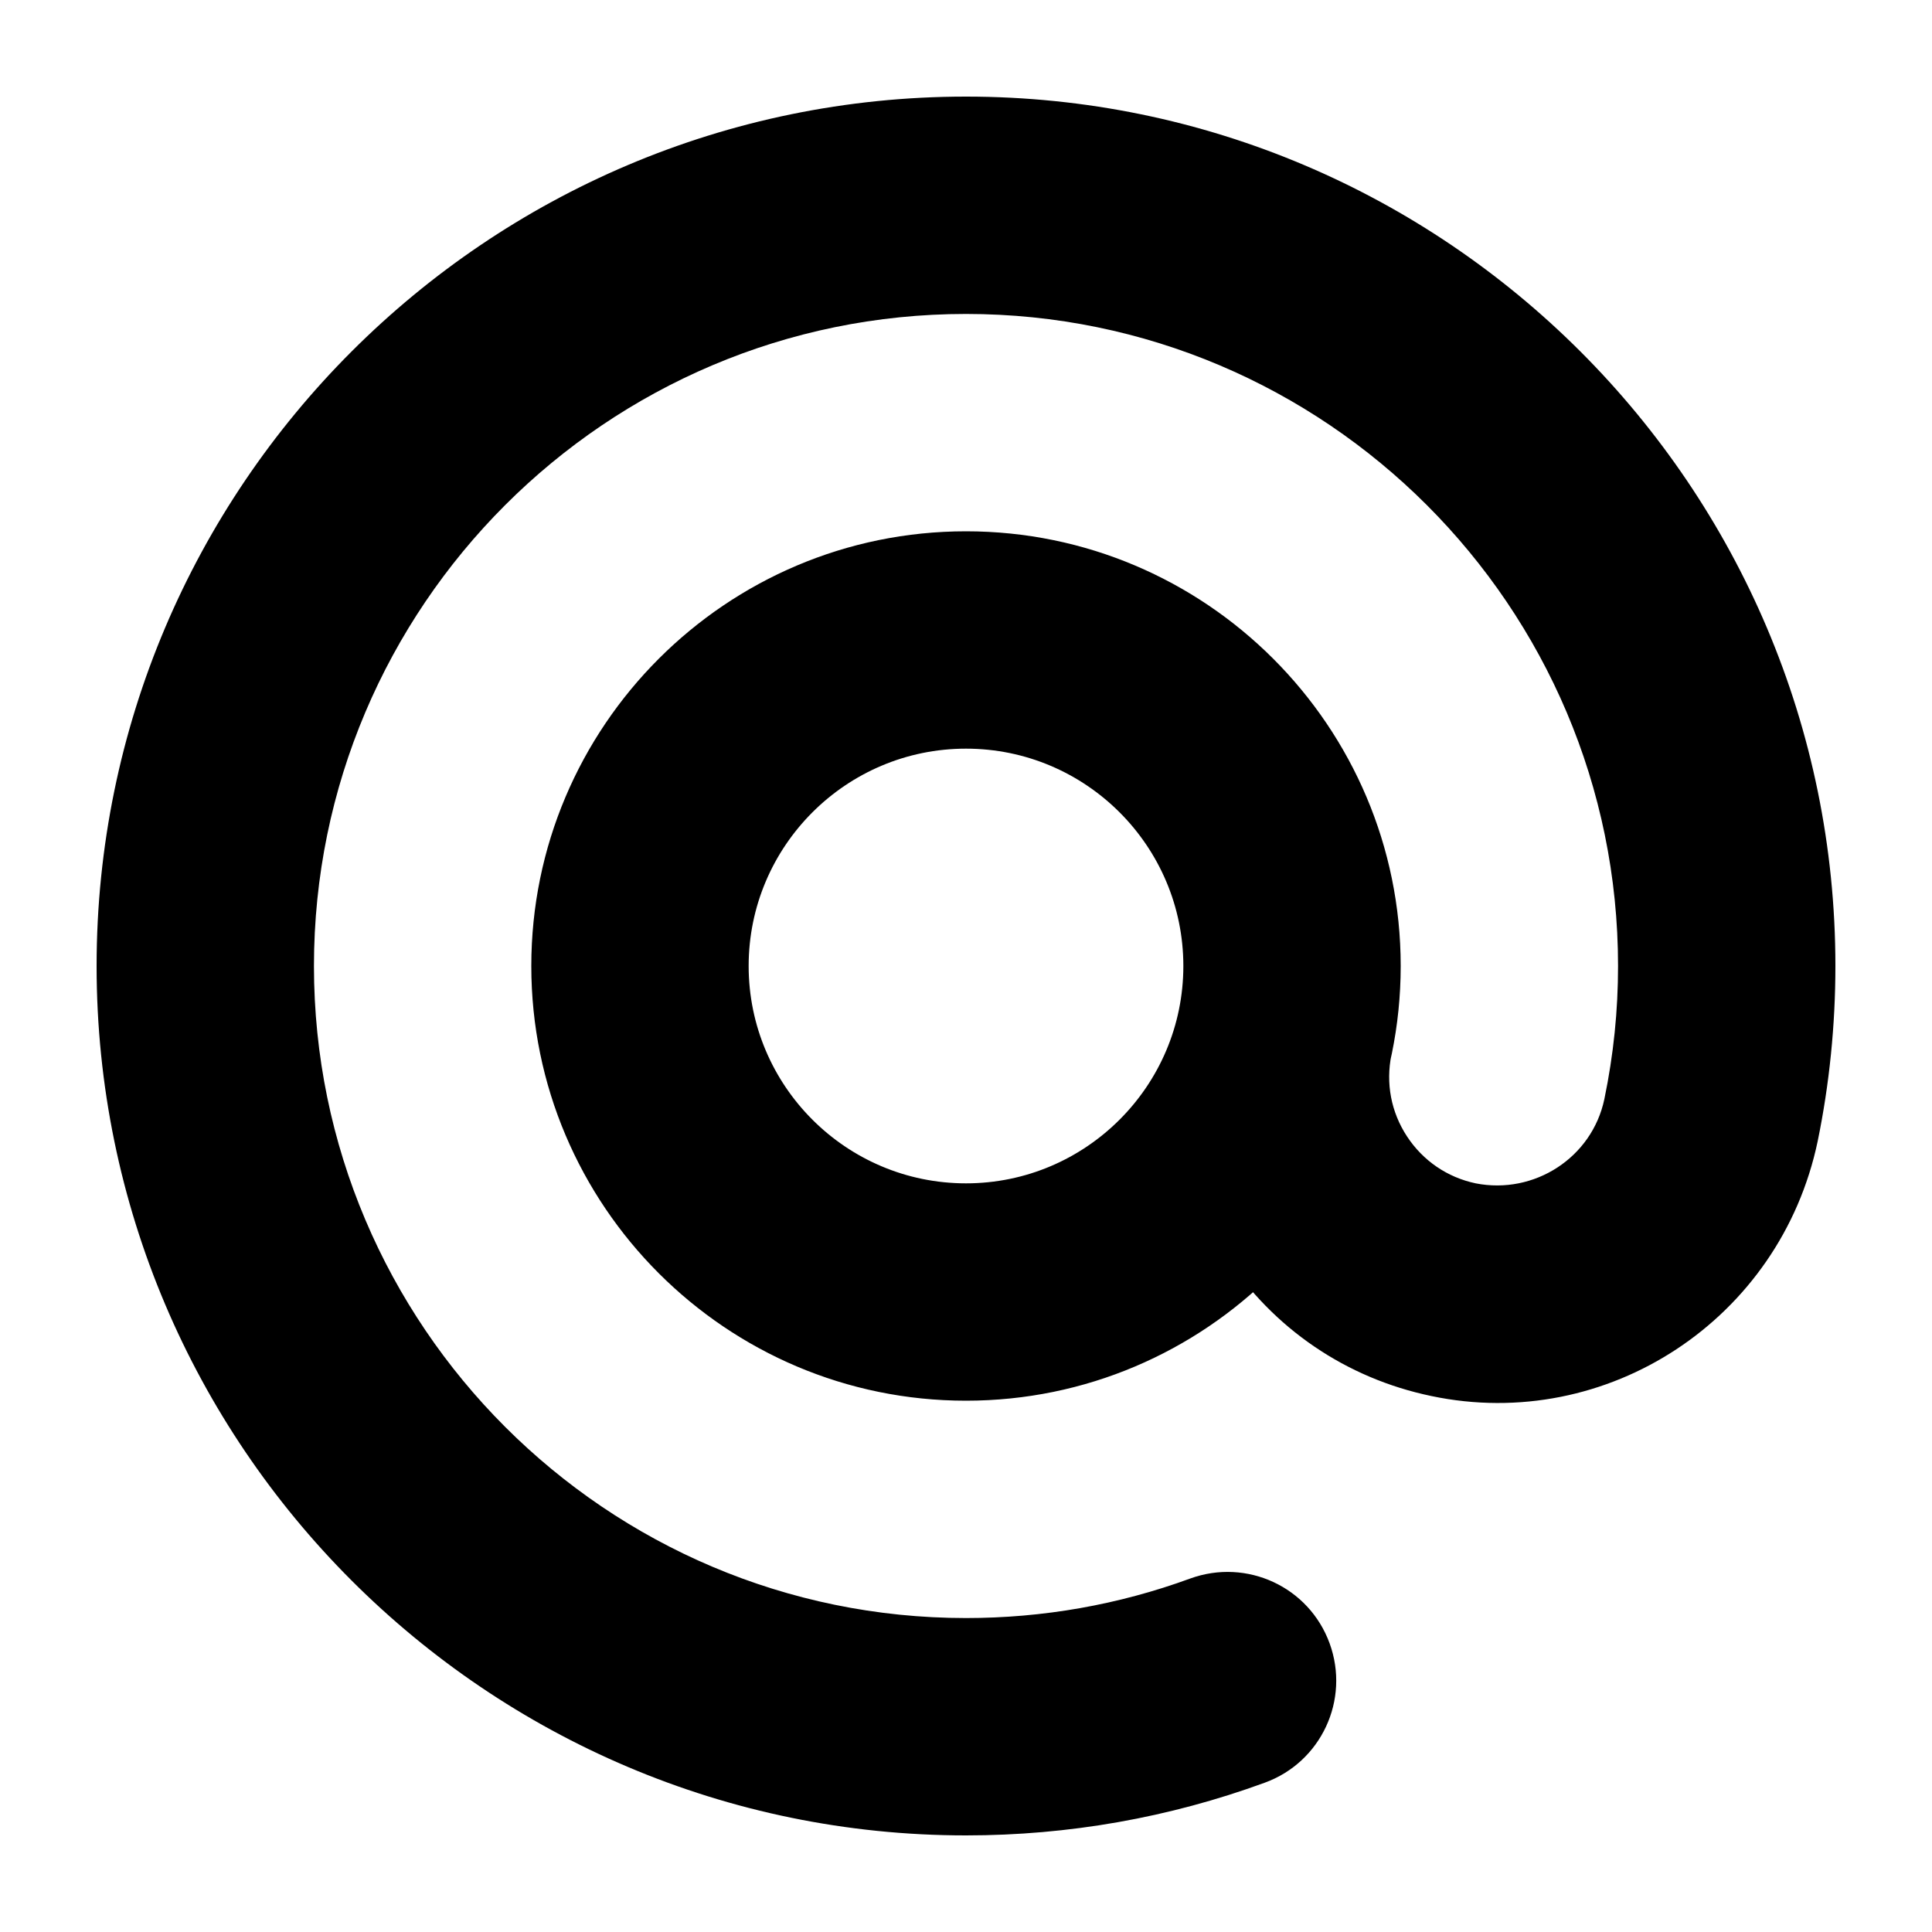 <svg height="1000" viewBox="0 0 1000 1000" width="1000" xmlns="http://www.w3.org/2000/svg"><path d="m500 725c-124.088 0-225-100.912-225-225s100.912-225 225-225 225 100.912 225 225-100.912 225-225 225zm0-337.5c-62.044 0-112.5 50.456-112.5 112.5s50.456 112.5 112.5 112.5 112.5-50.456 112.5-112.5-50.456-112.5-112.5-112.5zm0 562.5c-248.119 0-450-201.881-450-450s201.881-450 450-450 450 201.881 450 450c0 30.544-3.094 61.087-9.169 90.675-19.35 92.25-109.069 151.031-199.969 131.906-44.1-9.169-82.013-34.987-106.706-72.731-24.694-37.688-33.244-82.8-24.019-126.9 6.244-30.431 36.112-49.95 66.544-43.594s49.95 36.169 43.538 66.544c-3.038 14.738-.225 29.7 8.044 42.3s20.869 21.206 35.55 24.3c30.262 5.963 60.188-13.219 66.6-43.594 4.781-23.062 7.088-45.9 7.088-68.906 0-186.131-151.369-337.5-337.5-337.5s-337.5 151.369-337.5 337.5 151.369 337.5 337.5 337.5c39.825 0 78.919-6.862 116.1-20.475 29.194-10.575 61.425 4.275 72.112 33.581 10.631 29.194-4.331 61.481-33.581 72.112-49.5 18.113-101.588 27.281-154.631 27.281z"/></svg>